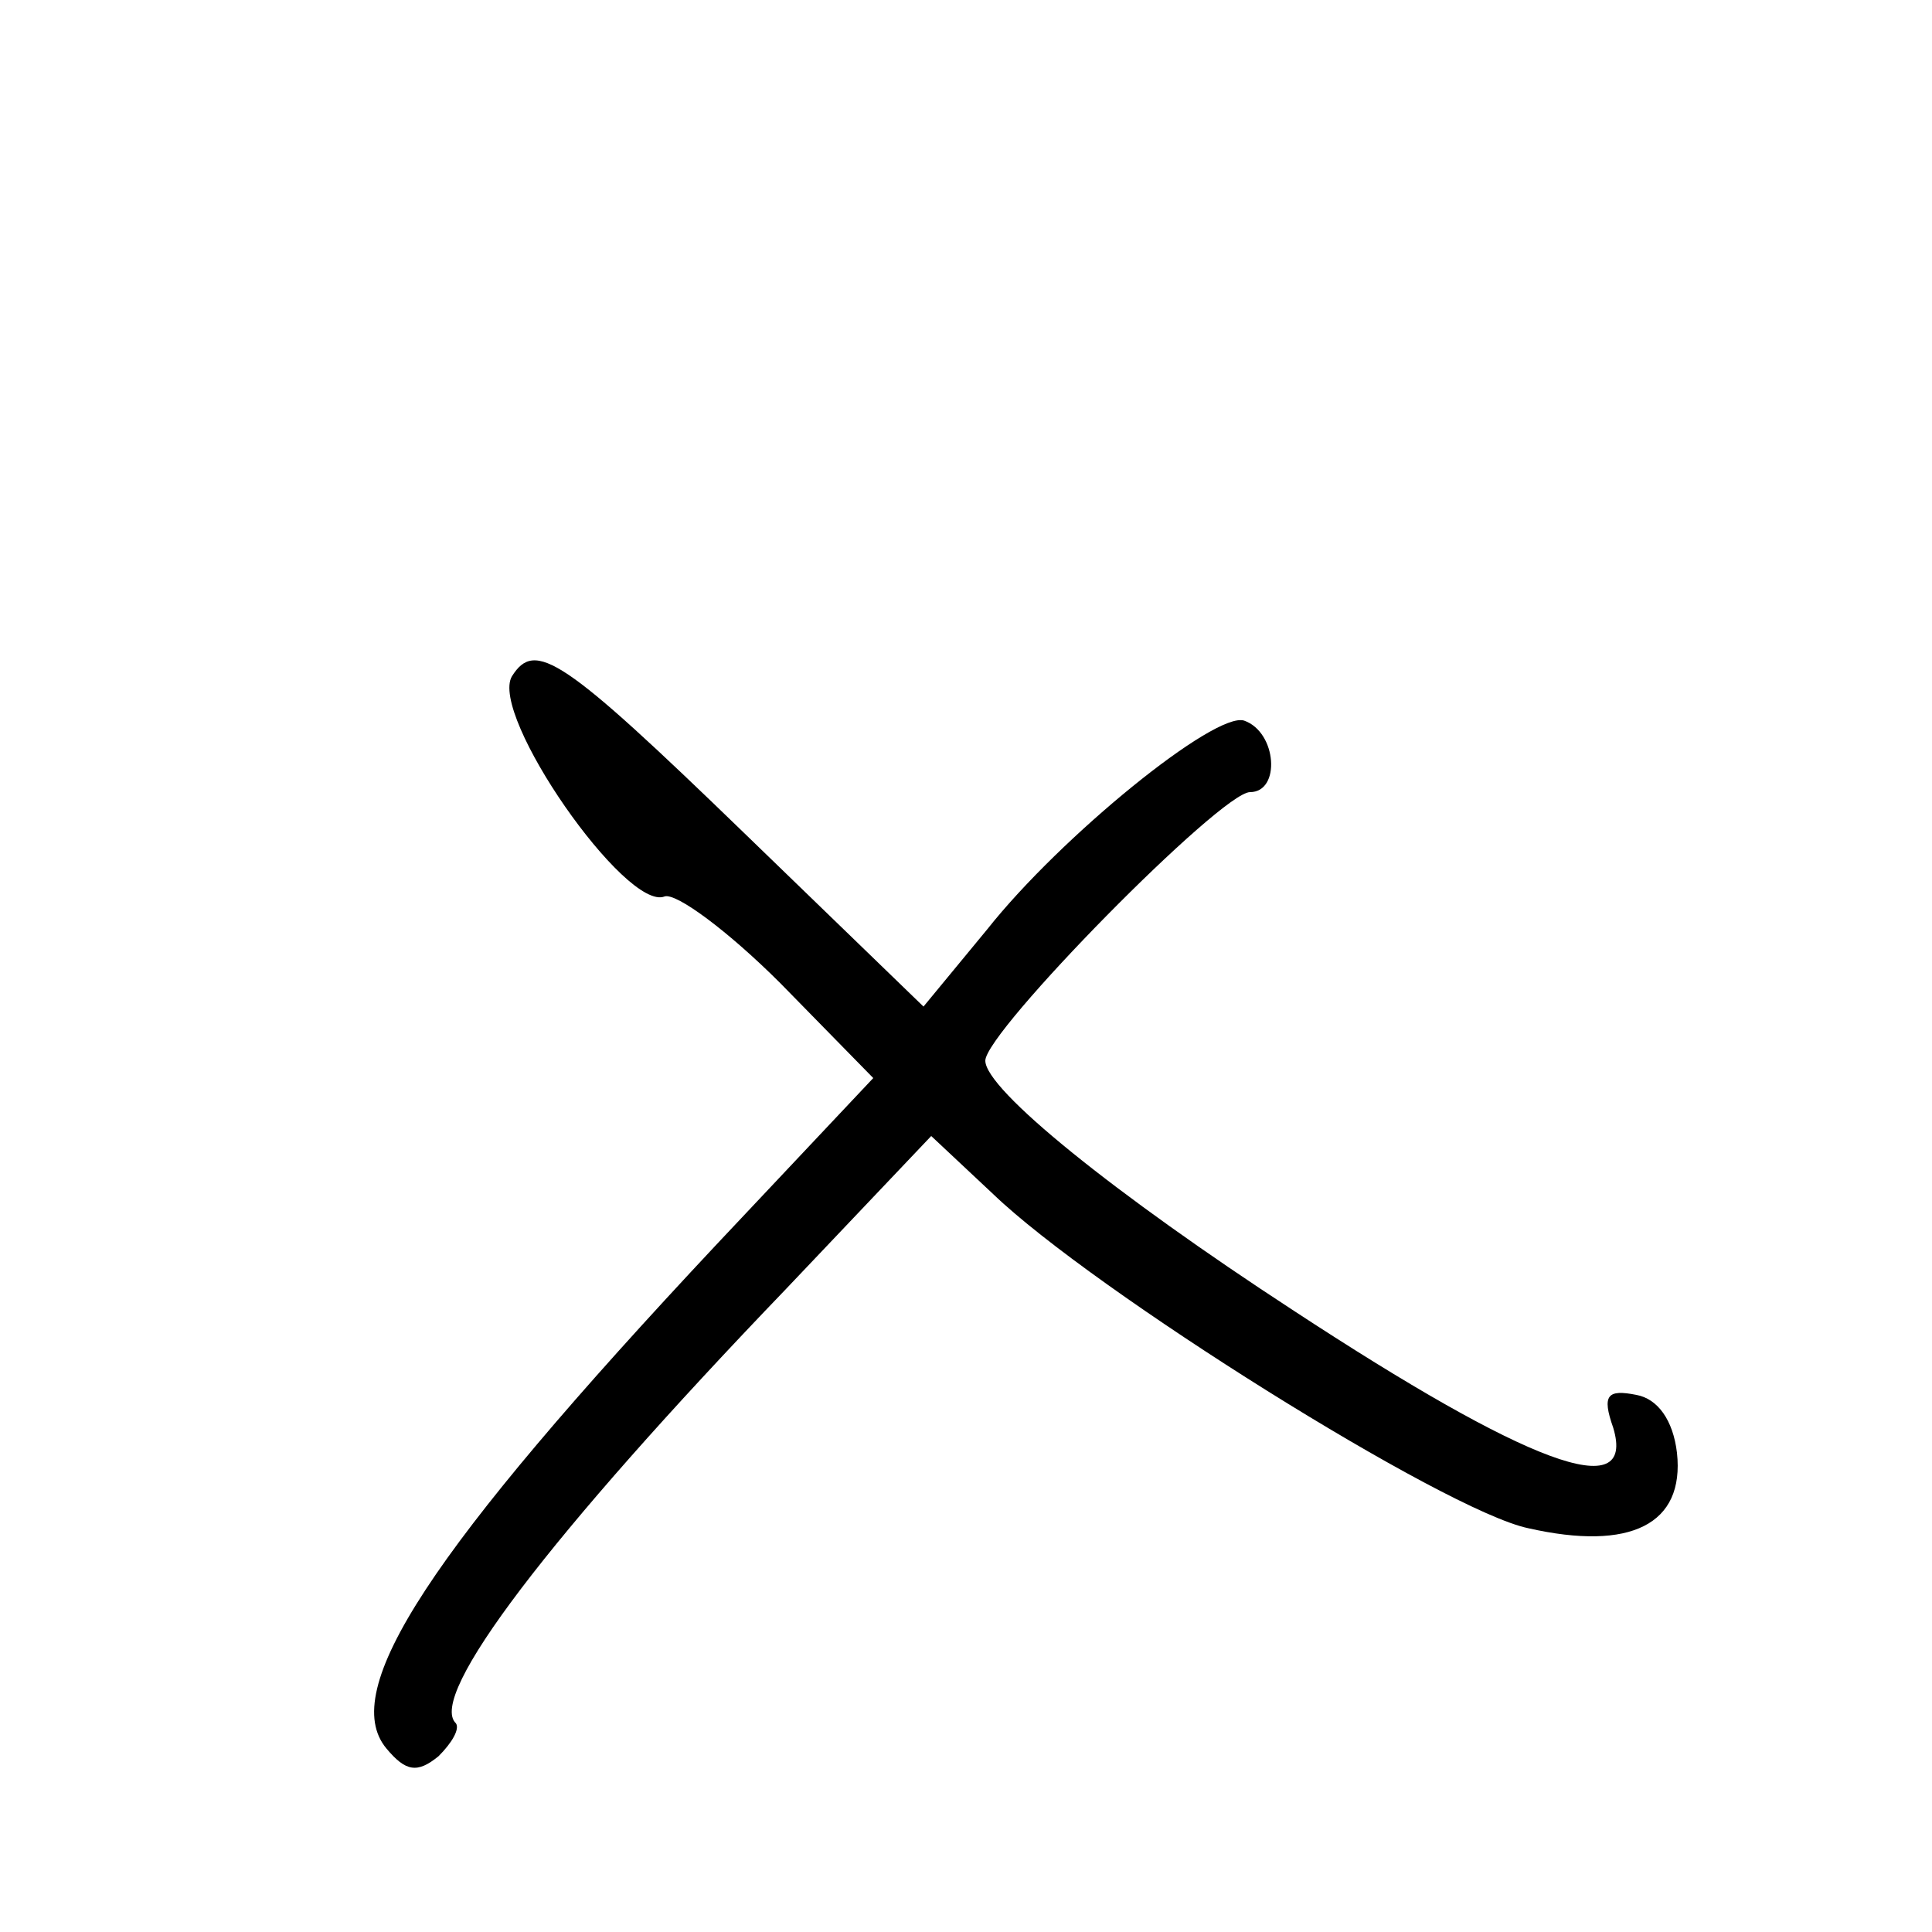 <?xml version="1.0" standalone="no"?>
<!DOCTYPE svg PUBLIC "-//W3C//DTD SVG 20010904//EN"
 "http://www.w3.org/TR/2001/REC-SVG-20010904/DTD/svg10.dtd">
<svg version="1.0" xmlns="http://www.w3.org/2000/svg"
 width="100pt" height="100pt" viewBox="0 0 100 100"
 preserveAspectRatio="xMidYMid meet">
<g transform="translate(0,100) scale(0.1,-0.1)"
fill="#000000" stroke="none">
<path d="M265 650 c-12 -20 59 -122 79 -114 6 2 33 -18 60 -45 l48 -49 -81
-86 c-149 -159 -196 -231 -171 -261 10 -12 16 -13 27 -4 7 7 11 14 9 17 -15
14 48 97 171 225 l75 79 32 -30 c52 -50 234 -164 277 -173 53 -12 81 2 77 39
-2 17 -10 28 -21 30 -15 3 -18 0 -12 -17 12 -40 -44 -19 -166 61 -92 60 -159
114 -159 129 0 15 122 139 137 139 16 0 14 31 -3 37 -15 5 -95 -60 -133 -108
l-33 -40 -93 90 c-94 91 -108 100 -120 81z"/>
</g>
</svg>
